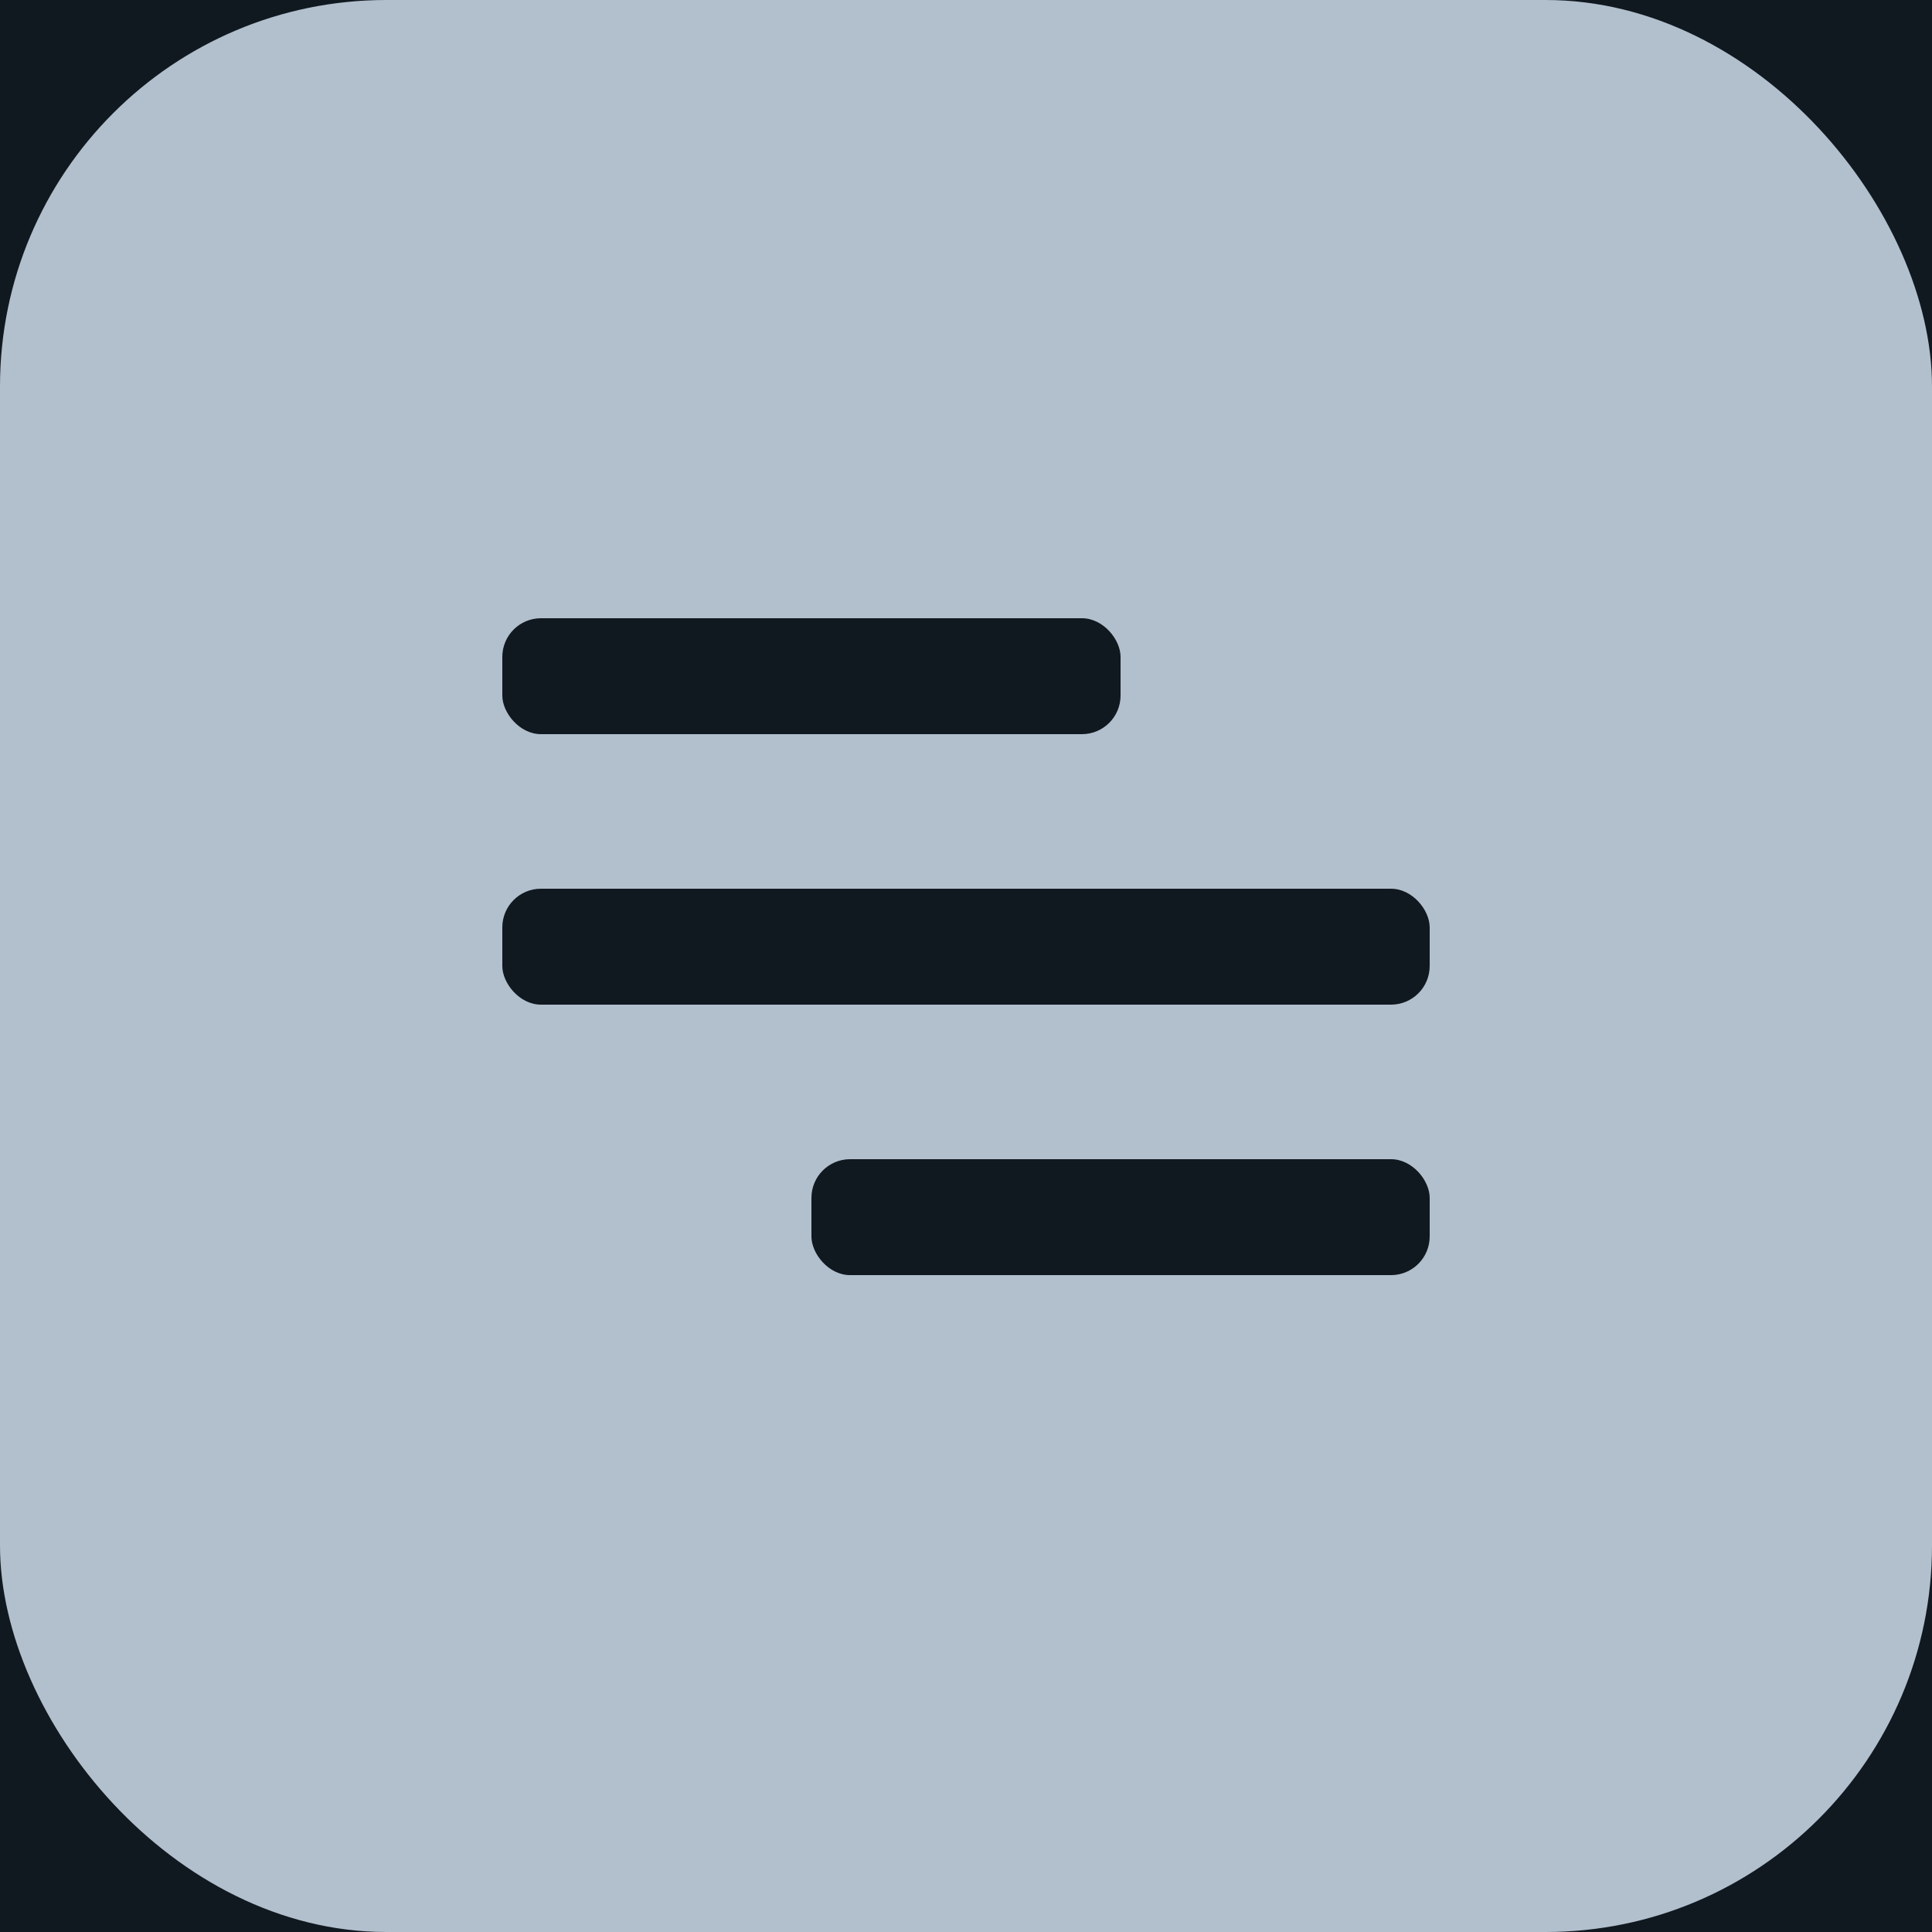 <svg width="50" height="50" viewBox="0 0 50 50" fill="none" xmlns="http://www.w3.org/2000/svg">
<rect width="50" height="50" fill="#E5E5E5"/>
<rect width="375" height="812" transform="translate(-310 -40)" fill="#101820"/>
<rect width="50" height="50" rx="10" fill="#B2BFCD"/>
<rect x="13" y="16" width="16" height="3" rx="1" fill="#101820"/>
<rect x="21" y="30" width="16" height="3" rx="1" fill="#101820"/>
<rect x="13" y="23" width="24" height="3" rx="1" fill="#101820"/>
</svg>

